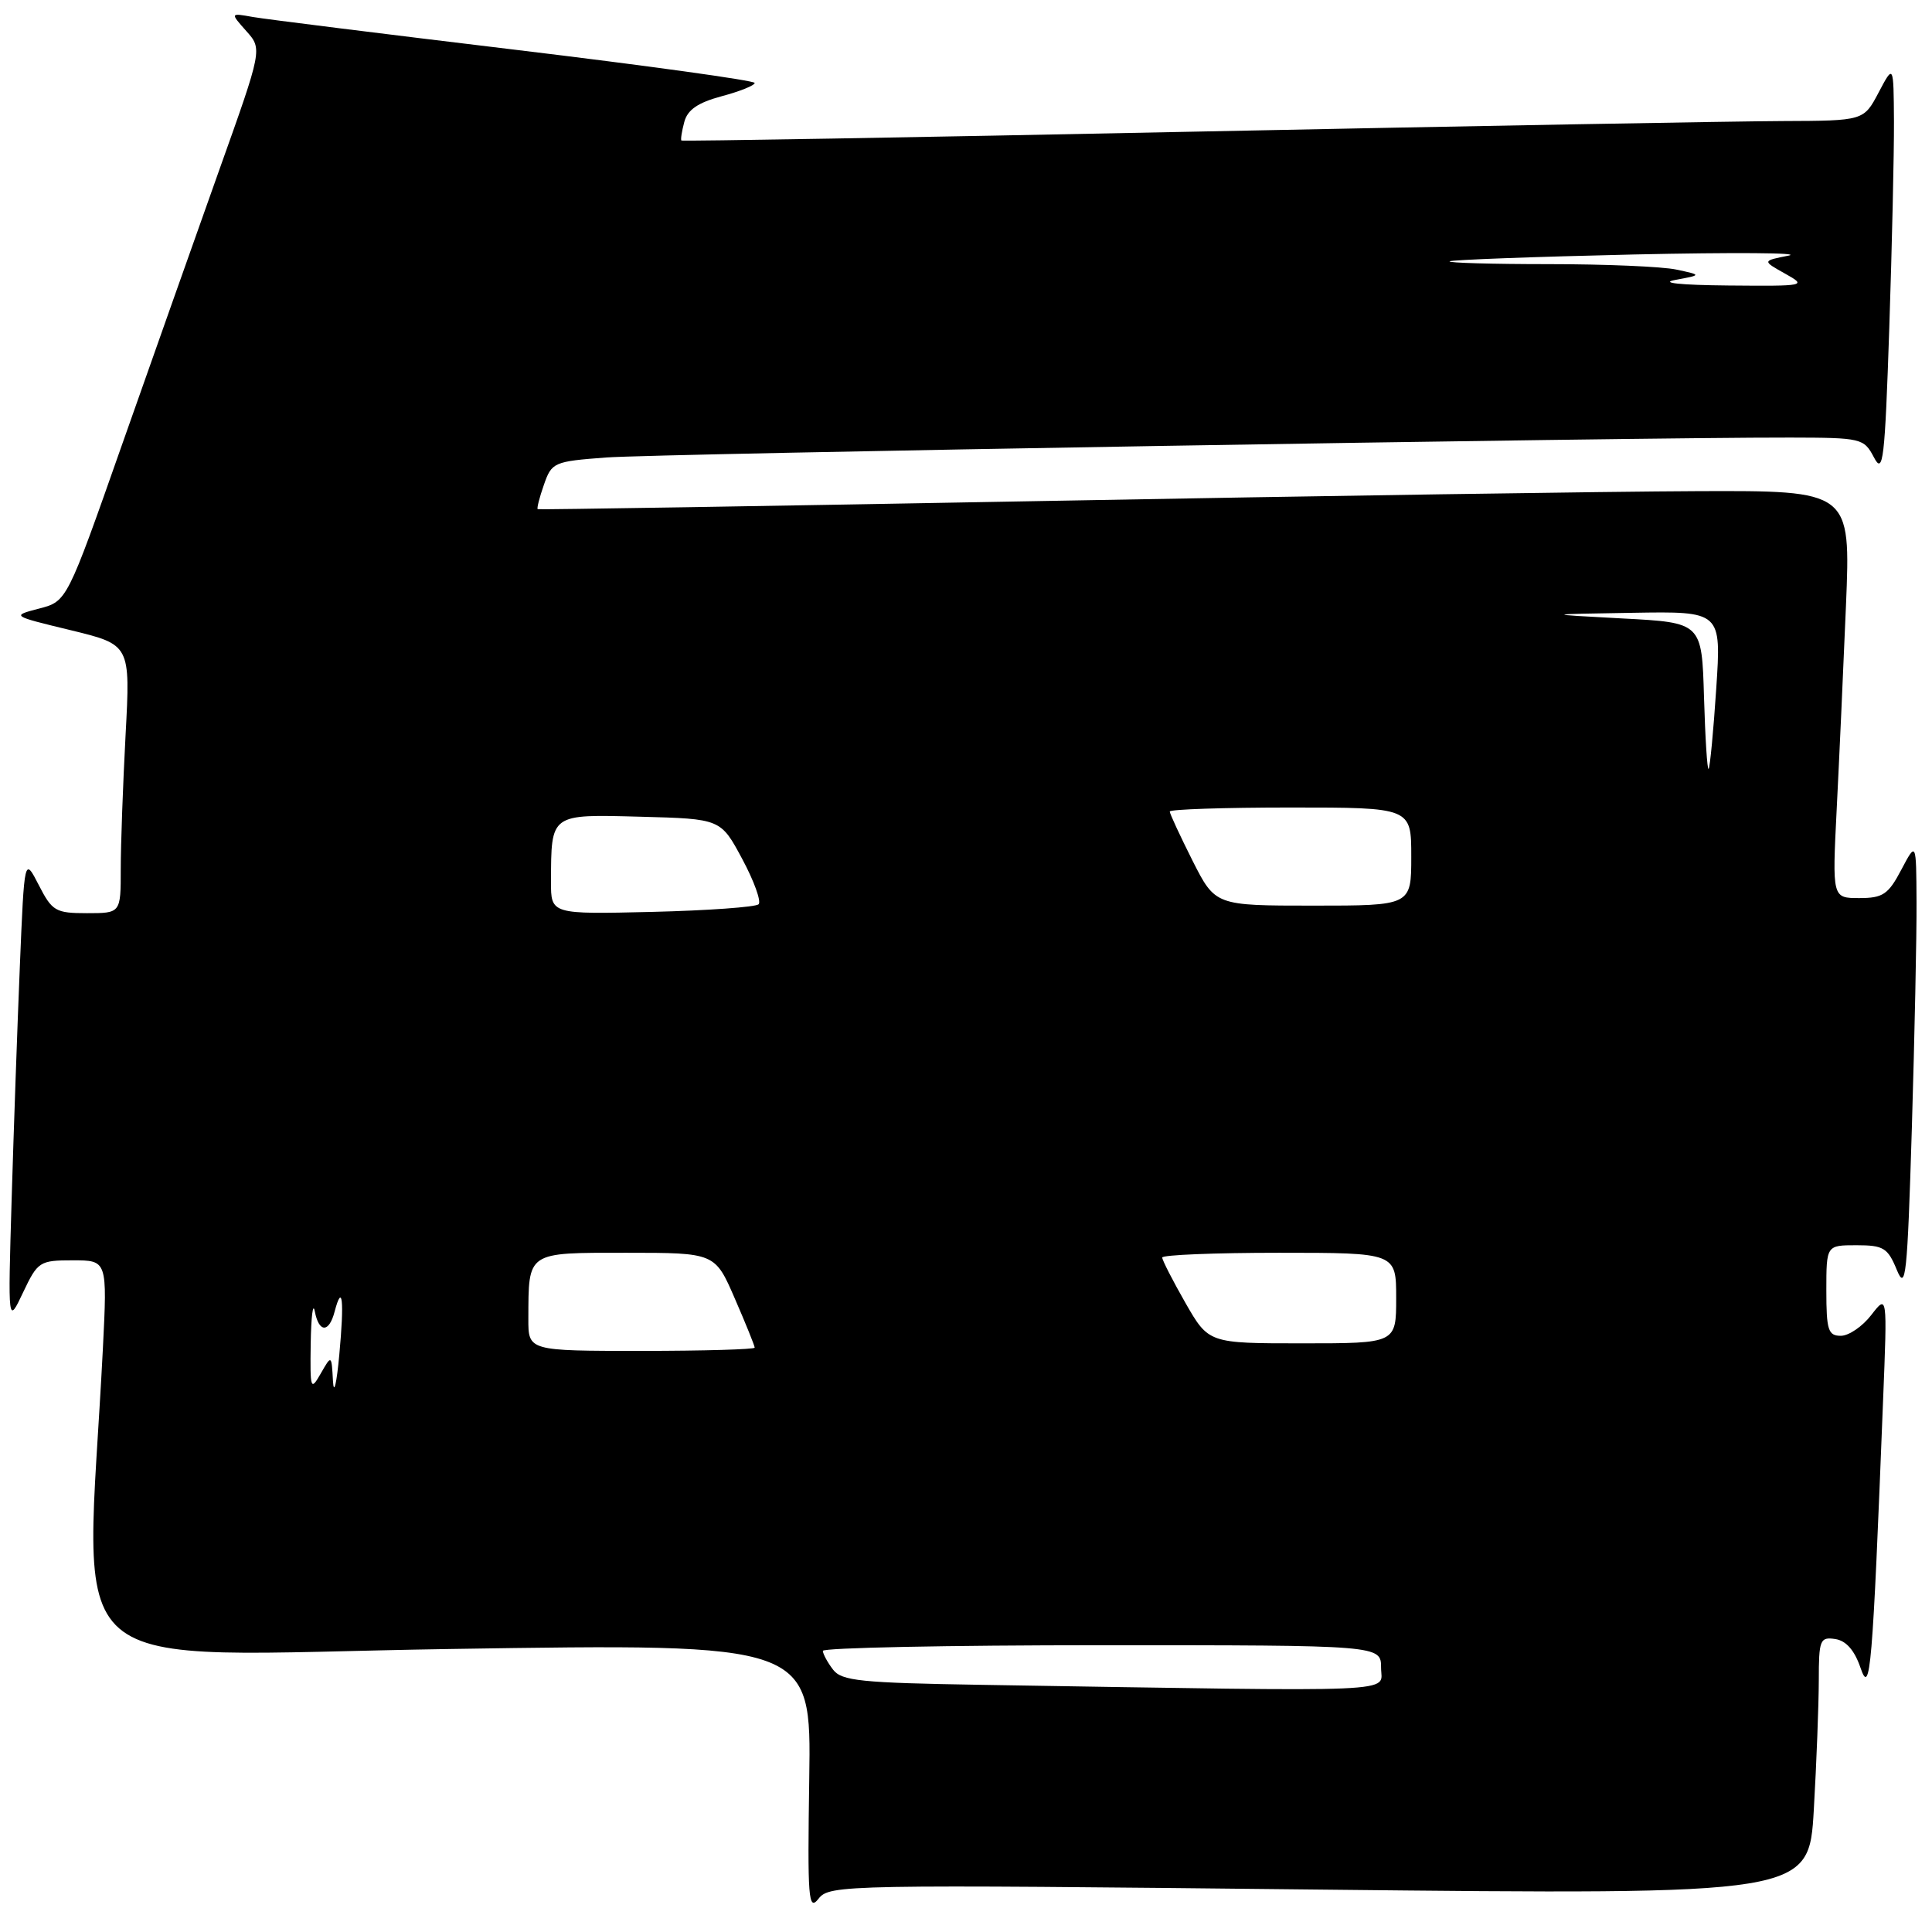 <?xml version="1.0" encoding="UTF-8" standalone="no"?>
<!DOCTYPE svg PUBLIC "-//W3C//DTD SVG 1.1//EN" "http://www.w3.org/Graphics/SVG/1.1/DTD/svg11.dtd" >
<svg xmlns="http://www.w3.org/2000/svg" xmlns:xlink="http://www.w3.org/1999/xlink" version="1.1" viewBox="0 0 256 256">
 <g >
 <path fill="currentColor"
d=" M 174.82 250.38 C 239.69 251.07 239.69 251.07 240.34 239.79 C 240.70 233.58 240.99 225.88 241.00 222.68 C 241.00 217.28 241.16 216.88 243.17 217.18 C 244.61 217.39 245.73 218.66 246.53 221.00 C 247.82 224.78 248.11 221.43 249.52 185.50 C 250.08 171.50 250.08 171.50 247.95 174.25 C 246.79 175.76 244.97 177.00 243.92 177.00 C 242.24 177.00 242.00 176.25 242.00 171.00 C 242.00 165.00 242.00 165.00 246.00 165.00 C 249.57 165.00 250.14 165.35 251.33 168.25 C 252.52 171.15 252.73 169.16 253.33 149.50 C 253.69 137.40 253.98 123.90 253.95 119.50 C 253.91 111.50 253.91 111.50 251.93 115.25 C 250.21 118.52 249.49 119.00 246.37 119.00 C 242.78 119.00 242.78 119.00 243.37 107.25 C 243.70 100.79 244.25 88.64 244.60 80.25 C 245.23 65.00 245.23 65.00 224.86 65.08 C 213.66 65.12 174.57 65.71 138.00 66.39 C 101.42 67.06 71.39 67.55 71.25 67.47 C 71.11 67.39 71.47 65.94 72.07 64.24 C 73.10 61.26 73.38 61.14 80.32 60.62 C 87.09 60.11 216.28 57.94 237.22 57.98 C 246.67 58.00 246.97 58.07 248.31 60.61 C 249.52 62.94 249.75 61.04 250.34 43.45 C 250.70 32.58 250.98 20.26 250.96 16.09 C 250.91 8.50 250.91 8.50 248.93 12.25 C 246.95 16.00 246.95 16.00 236.23 16.04 C 230.33 16.06 195.12 16.69 158.00 17.45 C 120.88 18.21 90.41 18.73 90.29 18.62 C 90.17 18.51 90.34 17.40 90.67 16.17 C 91.09 14.55 92.47 13.60 95.63 12.75 C 98.03 12.11 100.00 11.32 100.00 10.99 C 100.00 10.67 85.71 8.69 68.25 6.59 C 50.79 4.49 35.15 2.54 33.50 2.25 C 30.50 1.71 30.50 1.71 32.63 4.11 C 34.77 6.50 34.77 6.50 29.06 22.50 C 25.93 31.30 20.10 47.77 16.11 59.09 C 8.87 79.68 8.87 79.68 5.18 80.64 C 1.50 81.60 1.50 81.60 9.39 83.51 C 17.28 85.43 17.28 85.43 16.64 97.37 C 16.29 103.94 16.00 111.94 16.00 115.16 C 16.00 121.00 16.00 121.00 11.52 121.00 C 7.37 121.00 6.91 120.74 5.14 117.28 C 3.23 113.56 3.23 113.56 2.63 128.03 C 2.30 135.99 1.81 149.93 1.54 159.00 C 1.05 175.50 1.05 175.50 3.06 171.25 C 5.00 167.16 5.25 167.00 9.65 167.00 C 14.22 167.00 14.22 167.00 13.63 178.75 C 11.35 223.65 6.36 219.33 59.63 218.50 C 107.50 217.76 107.50 217.76 107.23 235.63 C 106.99 251.66 107.11 253.30 108.46 251.59 C 109.92 249.73 111.71 249.70 174.82 250.38 Z  M 130.09 223.25 C 114.05 222.99 111.52 222.73 110.38 221.23 C 109.65 220.28 109.05 219.16 109.03 218.75 C 109.01 218.34 125.65 218.00 146.00 218.00 C 183.00 218.00 183.00 218.00 183.00 221.00 C 183.00 224.34 187.03 224.17 130.09 223.25 Z  M 44.12 183.00 C 43.93 179.50 43.93 179.50 42.50 182.00 C 41.16 184.35 41.08 184.11 41.17 178.00 C 41.23 174.43 41.47 172.51 41.71 173.75 C 42.26 176.62 43.60 176.64 44.34 173.79 C 45.37 169.89 45.63 172.32 44.96 179.50 C 44.61 183.35 44.23 184.93 44.12 183.00 Z  M 70.01 174.75 C 70.04 165.78 69.72 166.00 82.99 166.00 C 94.74 166.00 94.74 166.00 97.37 172.07 C 98.82 175.40 100.00 178.33 100.00 178.57 C 100.00 178.80 93.25 179.00 85.00 179.00 C 70.00 179.00 70.00 179.00 70.01 174.75 Z  M 157.07 172.63 C 155.38 169.67 154.00 166.97 154.00 166.63 C 154.00 166.28 160.97 166.00 169.50 166.00 C 185.00 166.00 185.00 166.00 185.00 172.00 C 185.00 178.00 185.00 178.00 172.57 178.00 C 160.15 178.00 160.15 178.00 157.07 172.63 Z  M 73.01 116.83 C 73.04 107.76 72.85 107.90 84.88 108.22 C 95.50 108.50 95.50 108.50 98.35 113.82 C 99.92 116.74 100.89 119.44 100.52 119.82 C 100.15 120.19 93.80 120.65 86.42 120.83 C 73.00 121.15 73.00 121.15 73.01 116.83 Z  M 158.01 114.03 C 156.36 110.74 155.00 107.82 155.00 107.53 C 155.00 107.24 162.20 107.00 171.00 107.00 C 187.00 107.00 187.00 107.00 187.00 113.50 C 187.00 120.00 187.00 120.00 174.01 120.00 C 161.03 120.00 161.03 120.00 158.01 114.03 Z  M 225.79 92.38 C 225.50 82.50 225.50 82.50 215.00 81.95 C 204.50 81.39 204.50 81.39 216.30 81.20 C 228.09 81.00 228.09 81.00 227.41 91.25 C 227.04 96.89 226.58 101.67 226.40 101.88 C 226.22 102.09 225.95 97.81 225.79 92.38 Z  M 222.00 37.09 C 225.50 36.44 225.50 36.44 222.12 35.72 C 220.27 35.32 212.66 35.00 205.21 35.00 C 197.76 35.00 191.85 34.83 192.08 34.63 C 192.31 34.43 203.30 34.02 216.50 33.72 C 229.70 33.43 238.93 33.49 237.00 33.87 C 233.50 34.56 233.50 34.56 236.50 36.24 C 239.45 37.89 239.34 37.92 229.00 37.83 C 222.61 37.77 219.87 37.48 222.00 37.09 Z "/>
</g>
</svg>